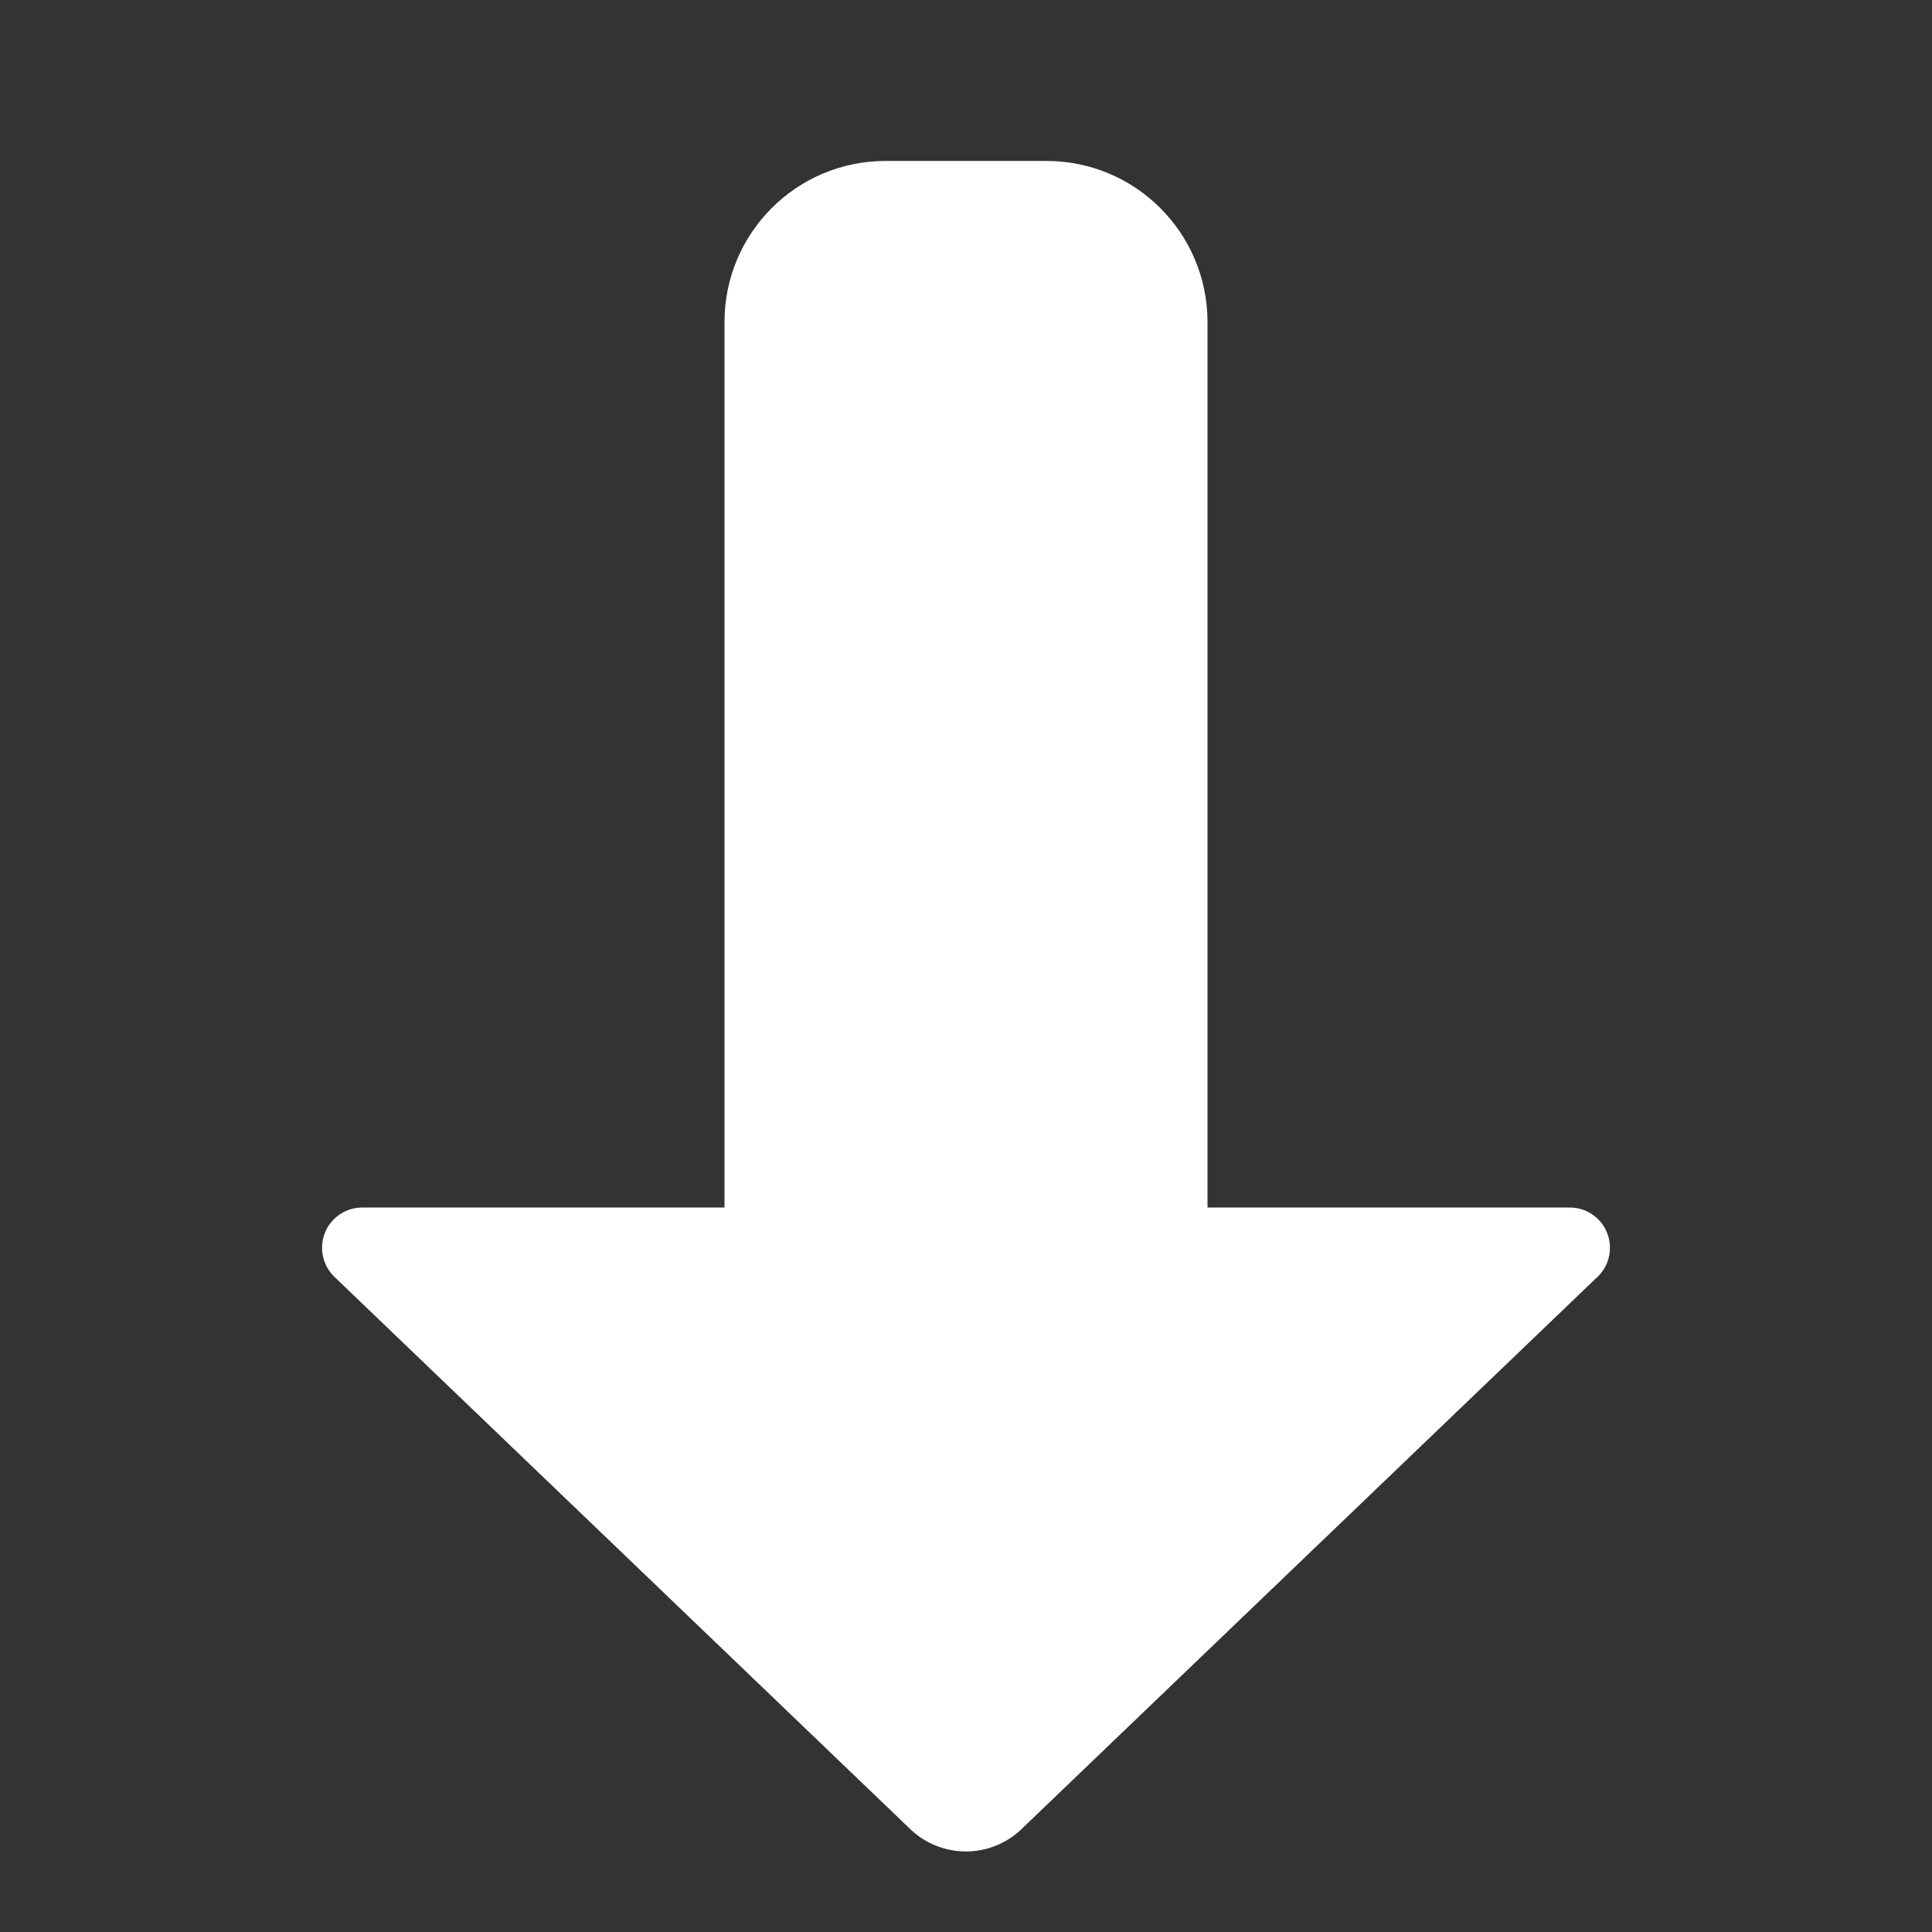 <svg width="16" height="16" viewBox="0 0 16 16" fill="none" xmlns="http://www.w3.org/2000/svg">
<rect x="0" y="0" width="16" height="16" fill="#333333" stroke="none"/>
<g id="Frame" clip-path="url(#clip0_2_1653)">
<g id="Group">
<g id="Group_2">
<path id="Vector" d="M8 15.333C8.169 15.333 8.332 15.268 8.456 15.152C8.462 15.146 8.468 15.14 8.474 15.134L13.229 10.575C13.23 10.574 13.232 10.573 13.233 10.572L13.236 10.569C13.298 10.507 13.333 10.422 13.333 10.333C13.333 10.149 13.184 10 13 10L10 10L10 2.667C10 1.93 9.403 1.333 8.667 1.333L8 1.333L7.333 1.333C6.597 1.333 6 1.93 6 2.667L6 10L3 10C2.816 10 2.667 10.149 2.667 10.333C2.667 10.422 2.702 10.507 2.764 10.569L7.522 15.132C7.648 15.261 7.82 15.333 8 15.333Z" fill="white"/>
</g>
</g>
</g>
<defs>
<clipPath id="clip0_2_1653">
<rect width="16" height="16" fill="white" transform="translate(16 16) rotate(-180)"/>
</clipPath>
</defs>
</svg>
